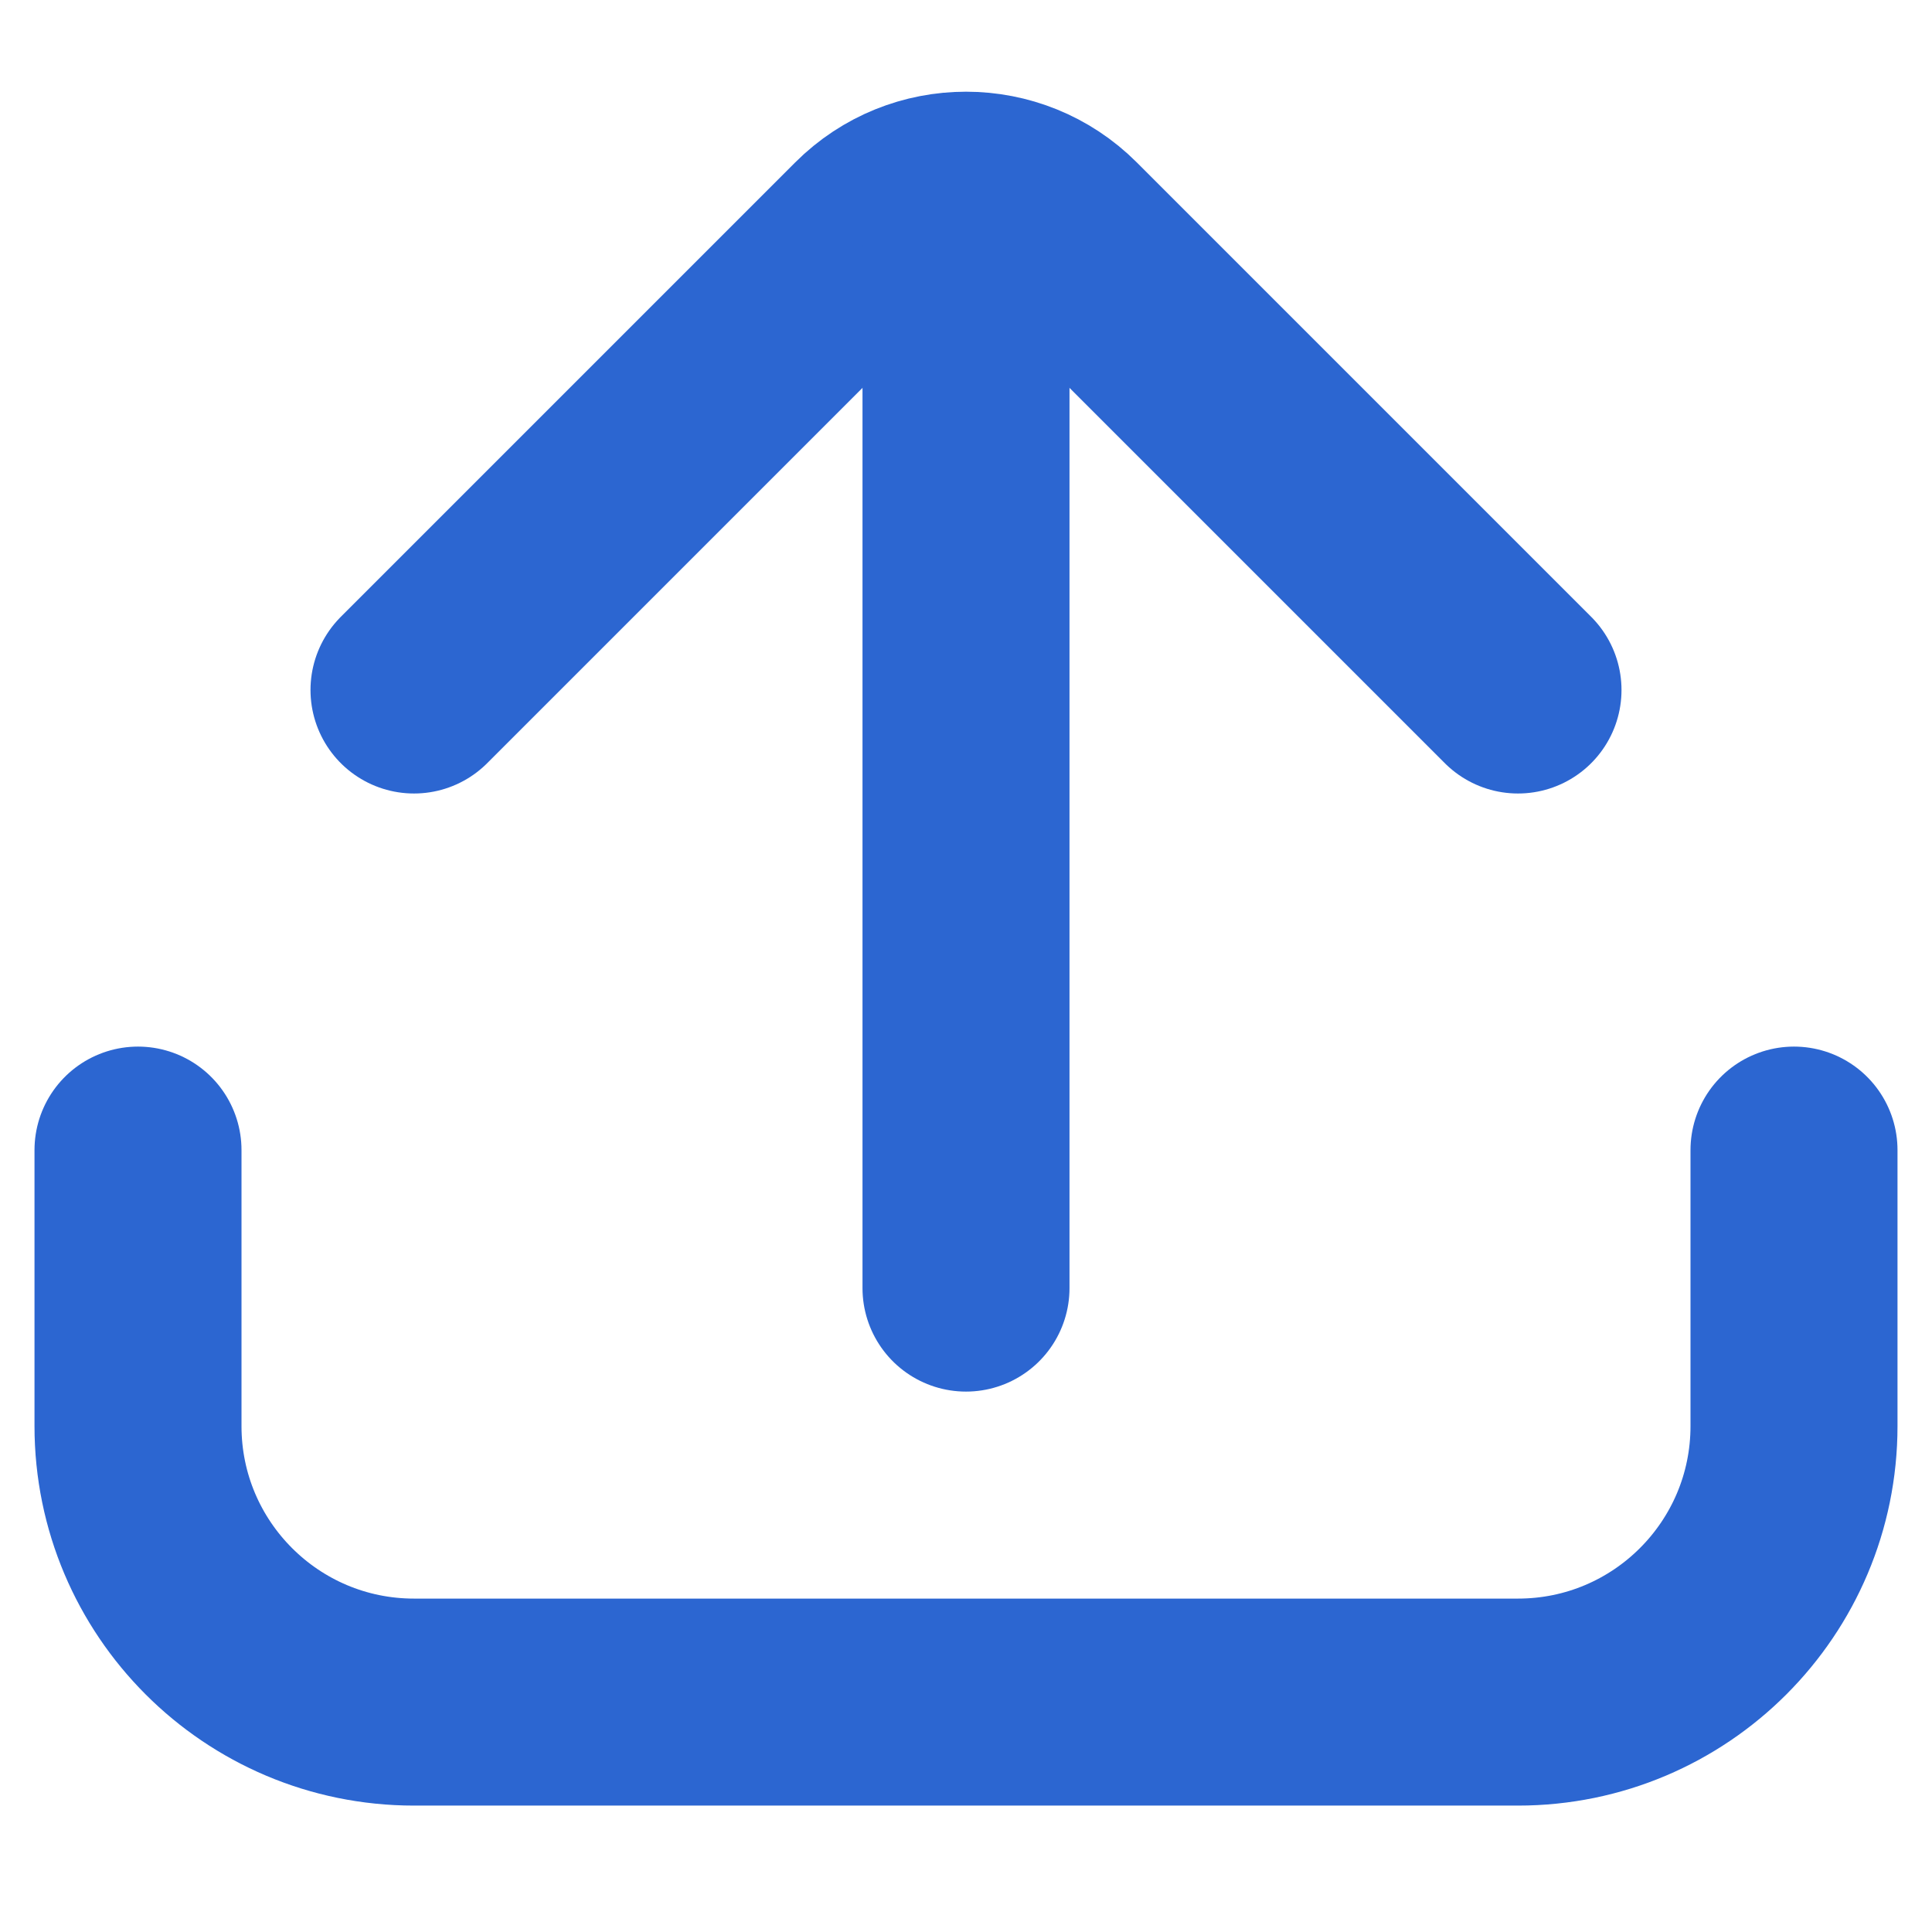 <svg width="14" height="14" viewBox="0 0 14 14" fill="none" xmlns="http://www.w3.org/2000/svg">
<path d="M11 5L7.707 1.707C7.317 1.317 6.683 1.317 6.293 1.707L3 5" stroke="#2C66D1" stroke-width="1.5" stroke-linecap="round"/>
<path d="M7 1.833L7 9.334" stroke="#2C66D1" stroke-width="1.5" stroke-linecap="round"/>
<path d="M1 8.334V10.334C1 11.438 1.895 12.334 3 12.334H11C12.105 12.334 13 11.438 13 10.334V8.334" stroke="#2C66D1" stroke-width="1.5" stroke-linecap="round"/>
</svg>
